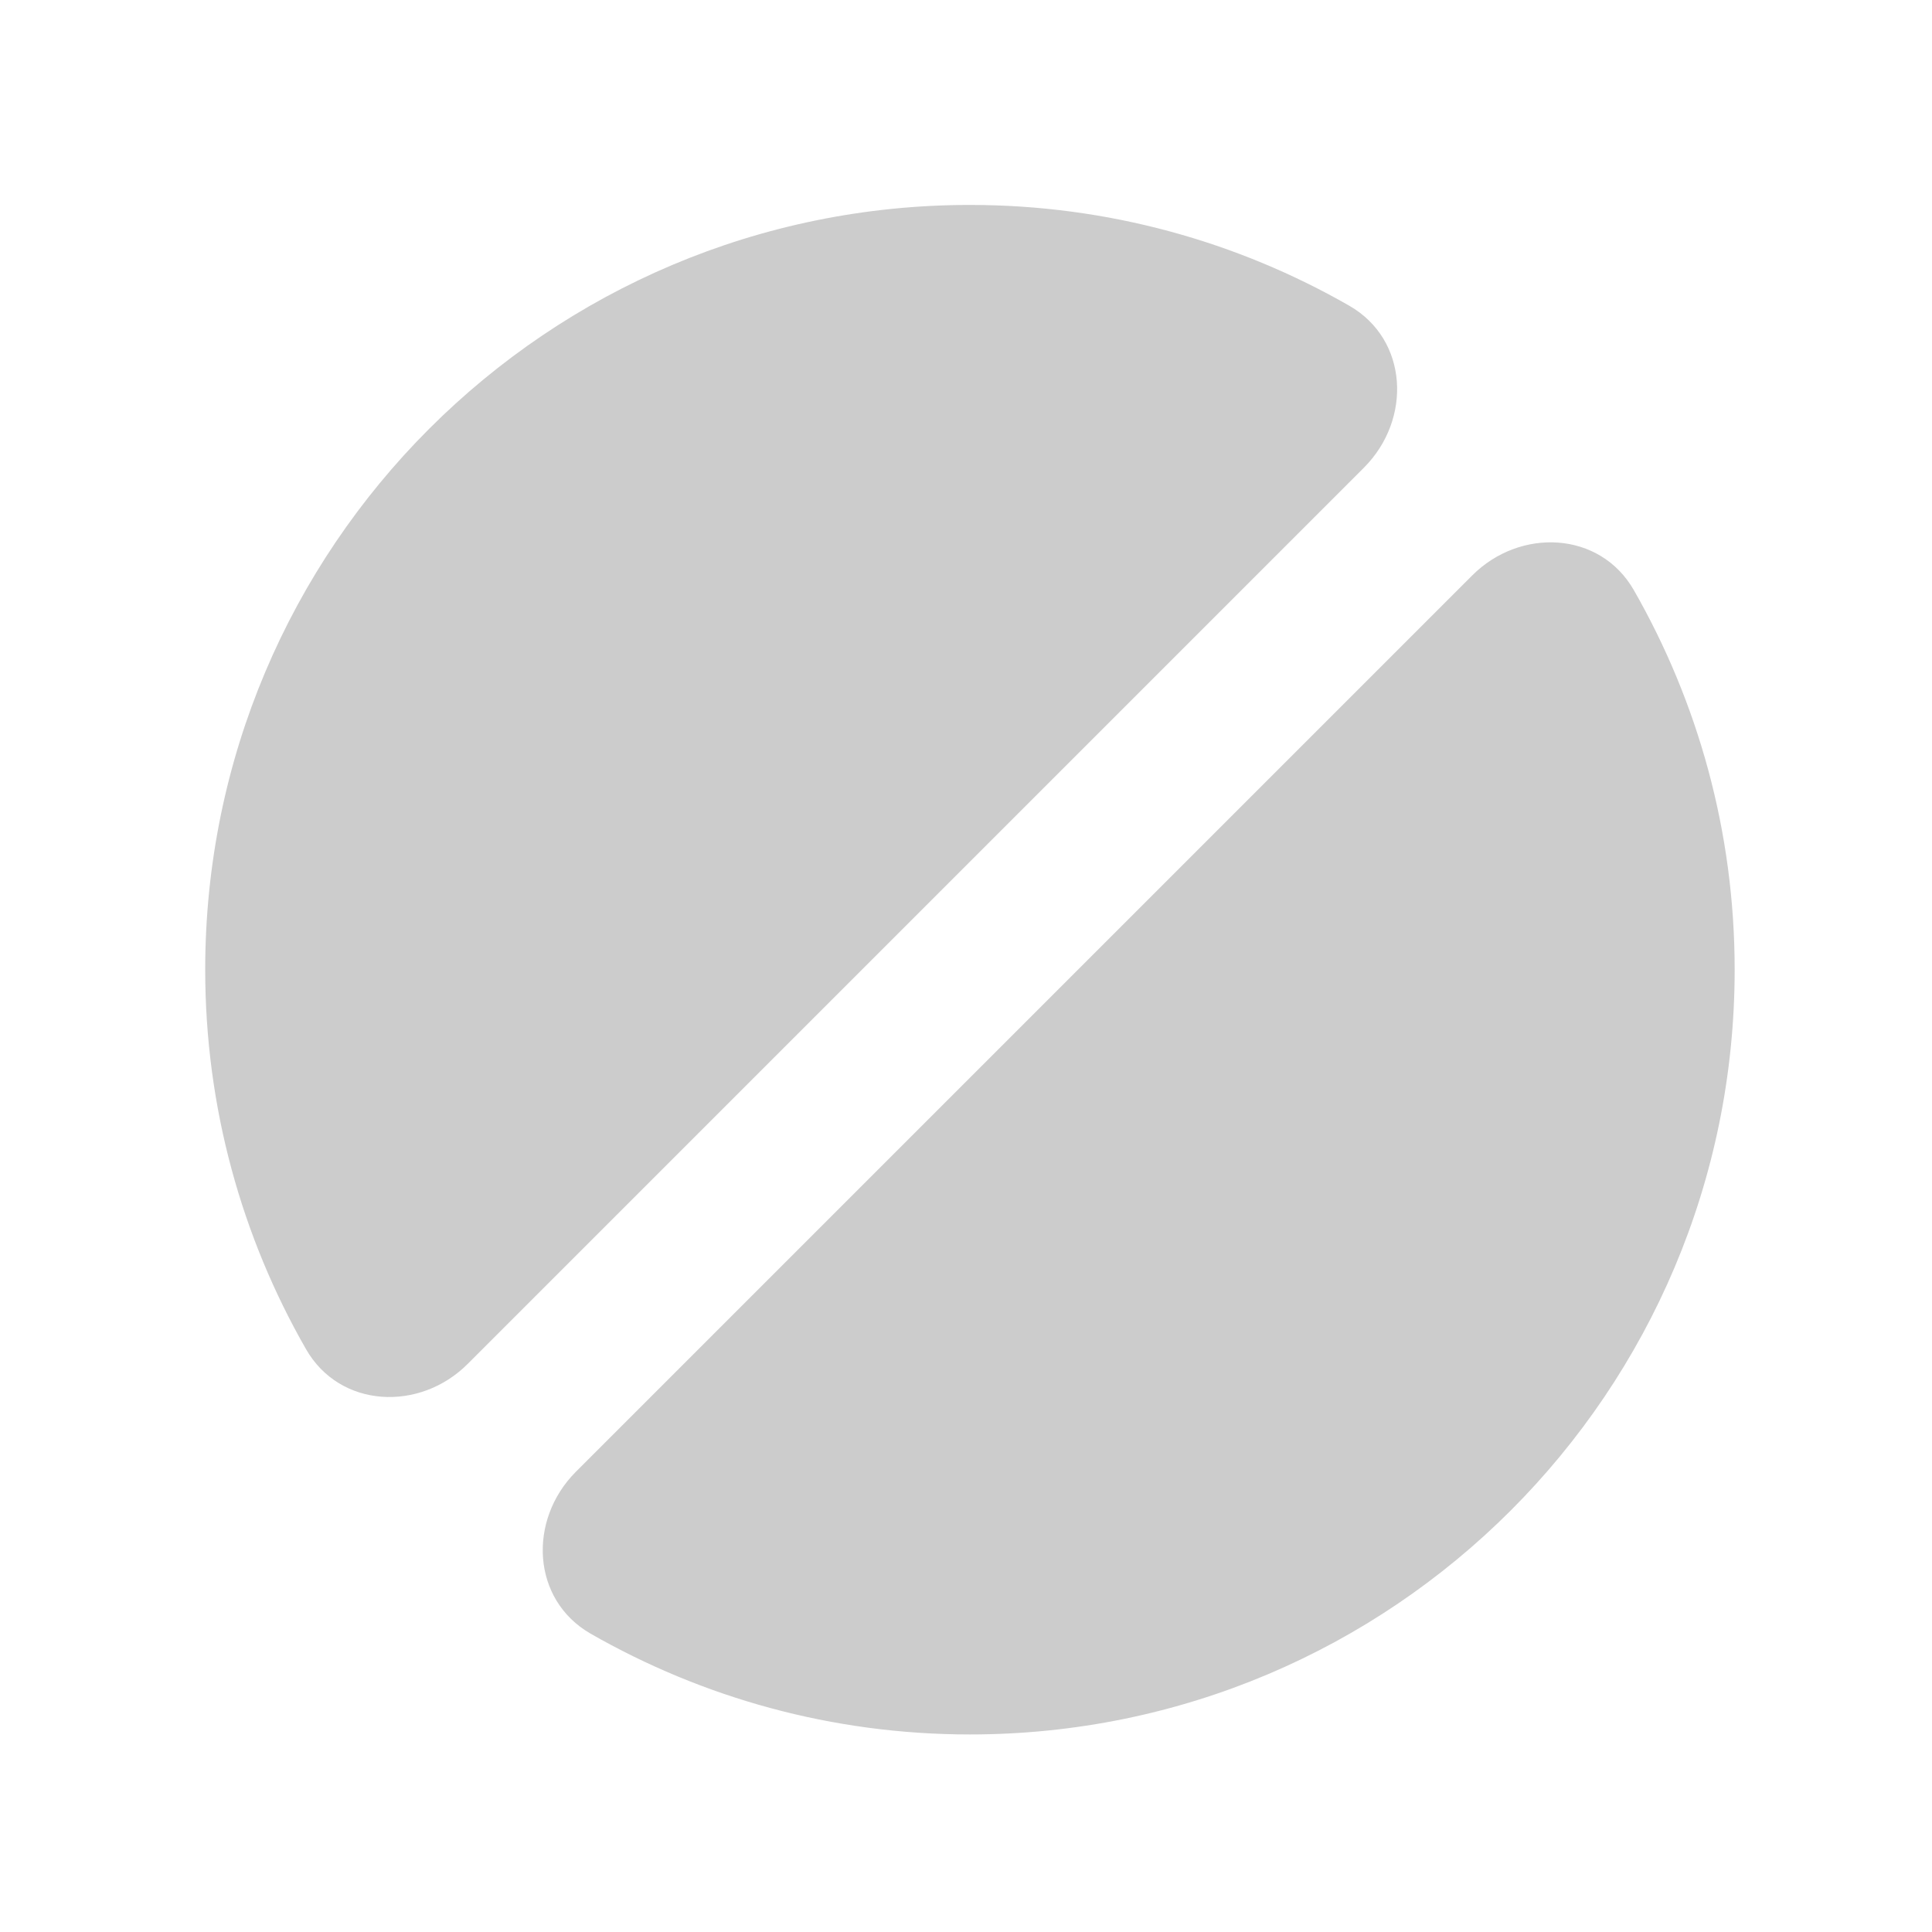 <svg width="28" height="28" viewBox="0 0 28 28" fill="none" xmlns="http://www.w3.org/2000/svg">
<path d="M19.557 4.432C20.409 4.923 20.465 6.073 19.772 6.773L6.777 19.768C6.084 20.461 4.927 20.412 4.435 19.553C3.507 17.933 2.974 16.055 2.974 14.053C2.974 7.93 7.933 2.97 14.057 2.97C16.059 2.97 17.936 3.503 19.557 4.432ZM23.679 8.553C24.607 10.174 25.14 12.052 25.14 14.053C25.14 20.177 20.18 25.137 14.057 25.137C12.055 25.137 10.178 24.603 8.557 23.675C7.705 23.183 7.649 22.033 8.342 21.334L21.337 8.339C22.03 7.646 23.187 7.694 23.679 8.553Z" fill="#CCCCCC"/>
</svg>
